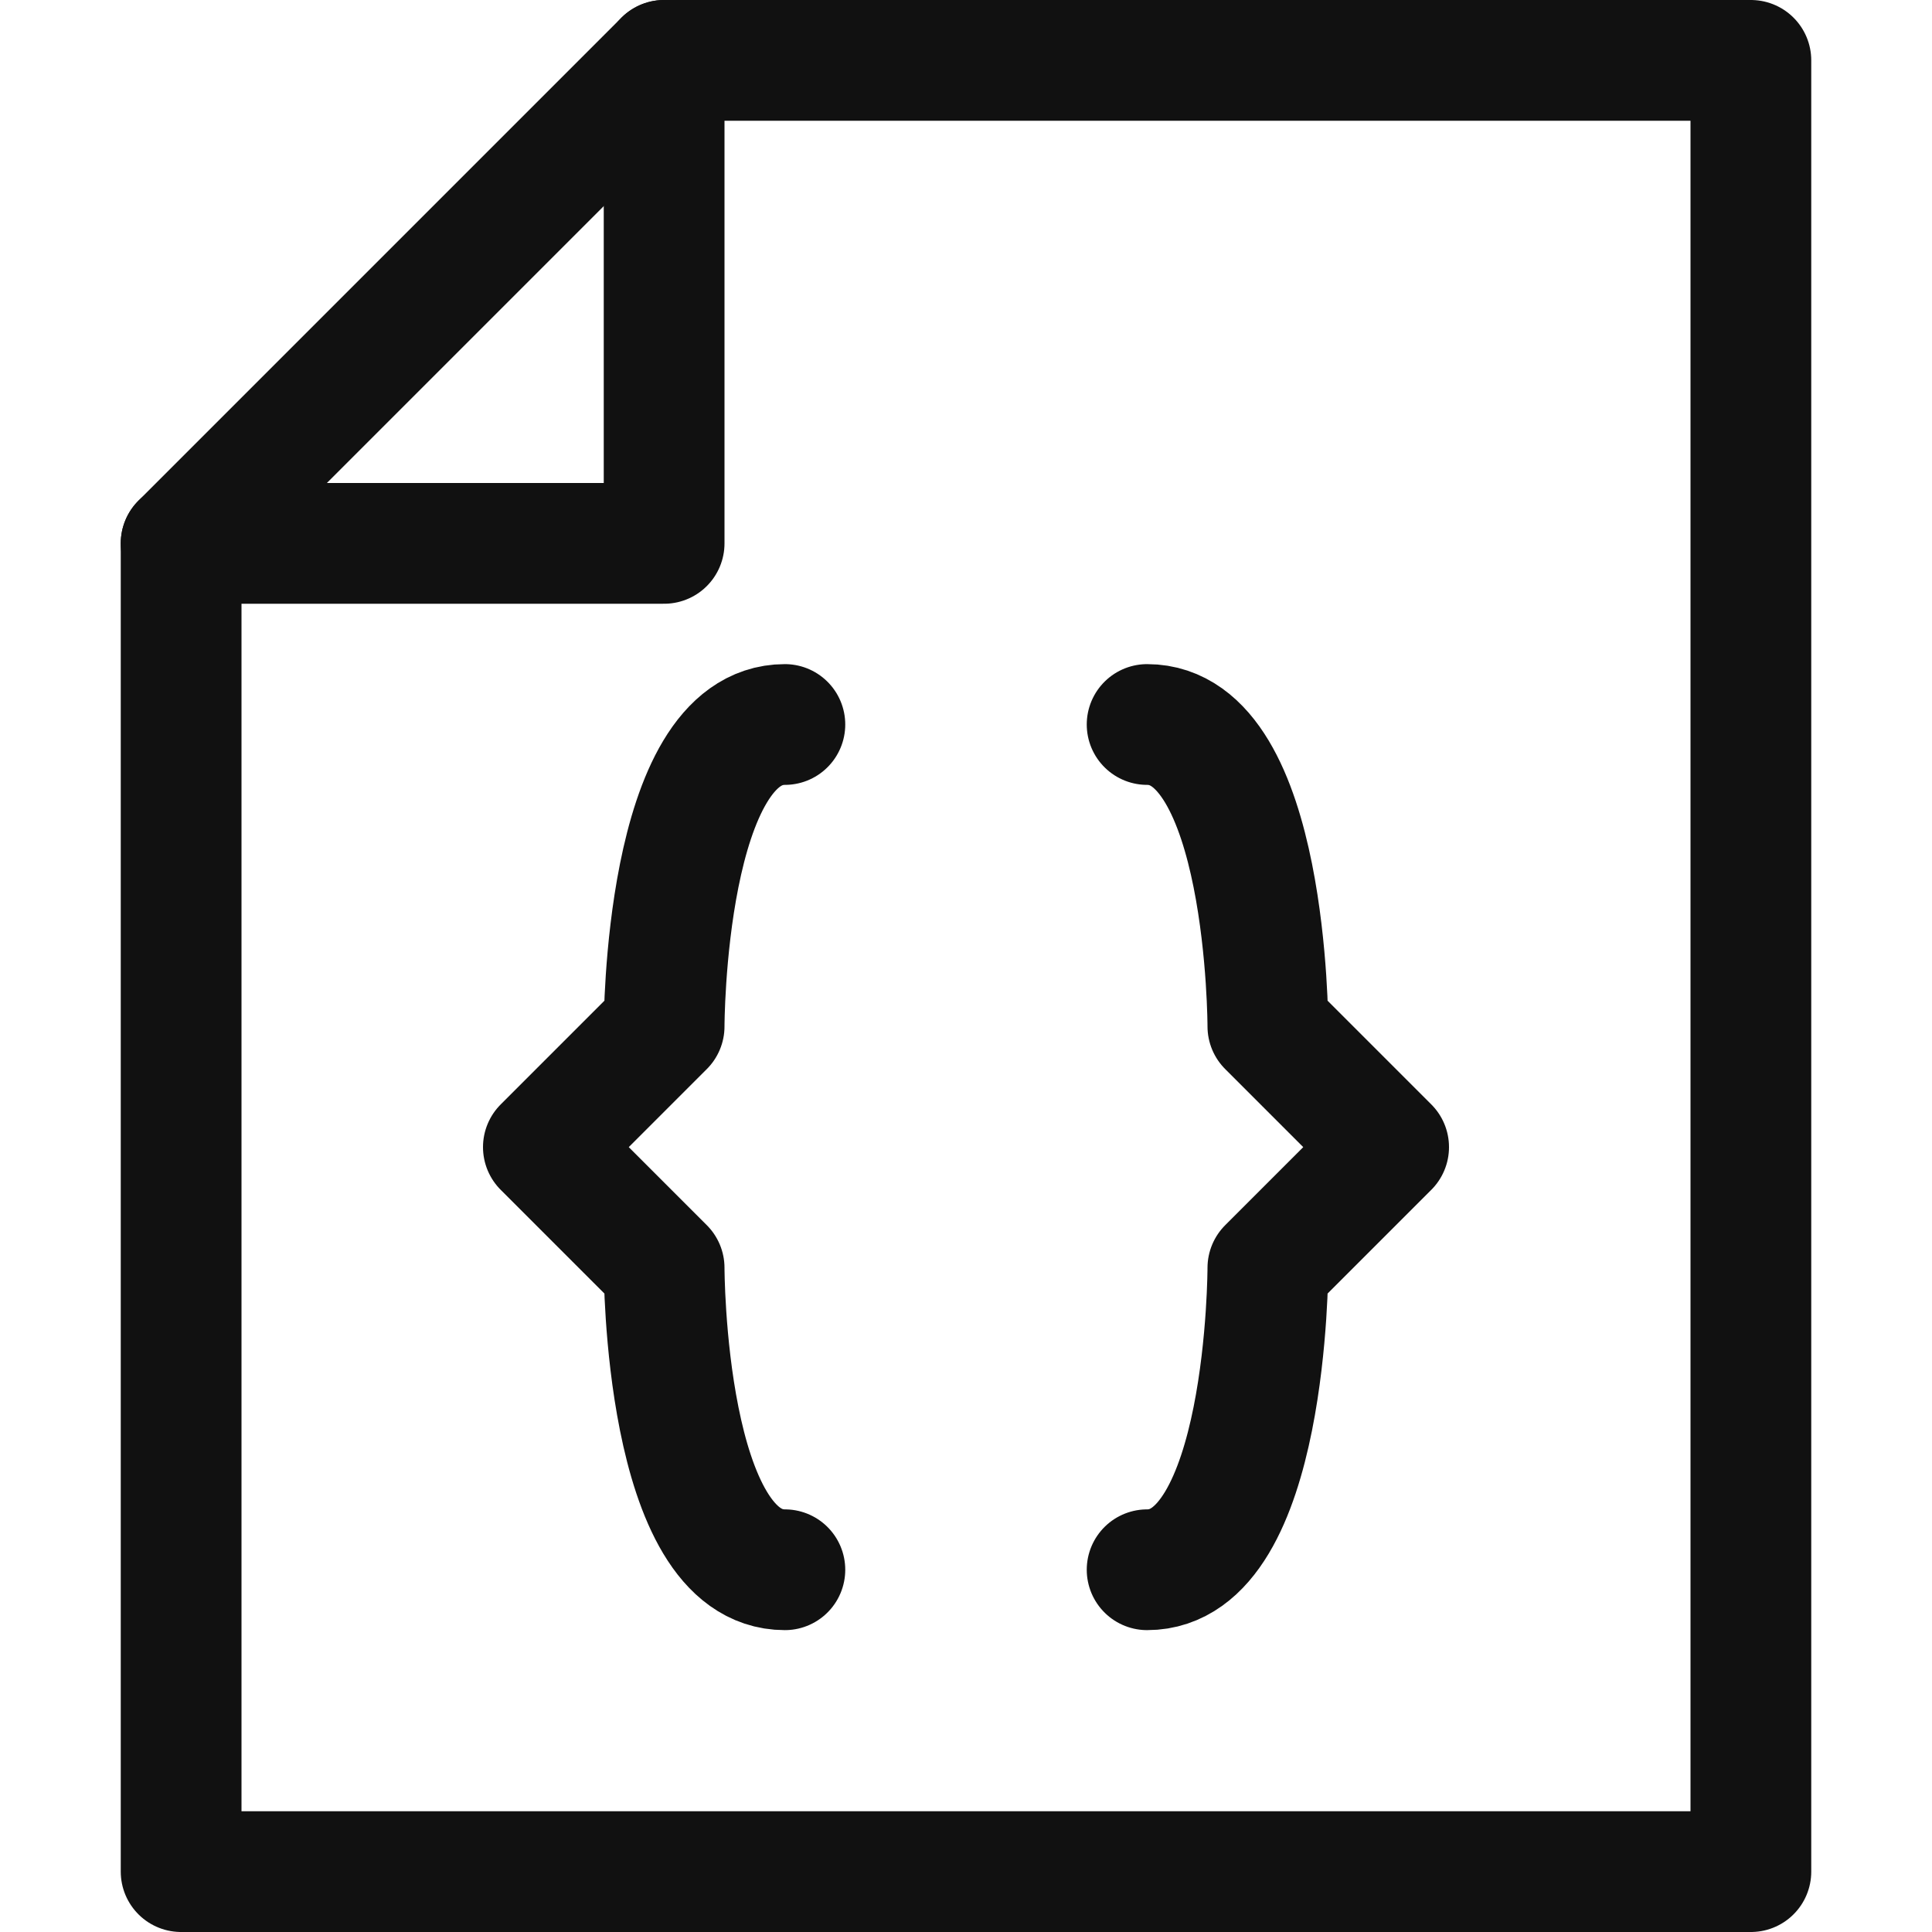 <?xml version="1.0" encoding="UTF-8" standalone="no"?><!DOCTYPE svg PUBLIC "-//W3C//DTD SVG 1.1//EN" "http://www.w3.org/Graphics/SVG/1.1/DTD/svg11.dtd"><svg width="16px" height="16px" version="1.1" xmlns="http://www.w3.org/2000/svg" xmlns:xlink="http://www.w3.org/1999/xlink" xml:space="preserve" xmlns:serif="http://www.serif.com/" style="fill-rule:evenodd;clip-rule:evenodd;stroke-linecap:square;stroke-linejoin:round;stroke-miterlimit:1.5;"><rect id="file_json" x="0" y="0" width="16" height="16" style="fill:none;"/><clipPath id="_clip1"><rect x="0" y="0" width="16" height="16"/></clipPath><g clip-path="url(#_clip1)"><g><path d="M1.5,4.5l4,-4l9,0l0,15l-13,0l0,-11Z" style="fill:none;stroke:rgb(17,17,17);stroke-width:1px;"/><path d="M1.5,4.5l4,-0l0,-4" style="fill:none;stroke:rgb(17,17,17);stroke-width:1px;stroke-linecap:round;"/></g><path d="M6.5,6c-1,0 -1,2.5 -1,2.5l-1,1l1,1c0,-0 0,2.5 1,2.5" style="fill:none;stroke:rgb(17,17,17);stroke-width:1px;stroke-linecap:round;stroke-miterlimit:4;"/><path d="M9.5,6c1,0 1,2.5 1,2.5l1,1l-1,1c0,-0 0,2.5 -1,2.5" style="fill:none;stroke:rgb(17,17,17);stroke-width:1px;stroke-linecap:round;stroke-miterlimit:4;"/></g></svg>